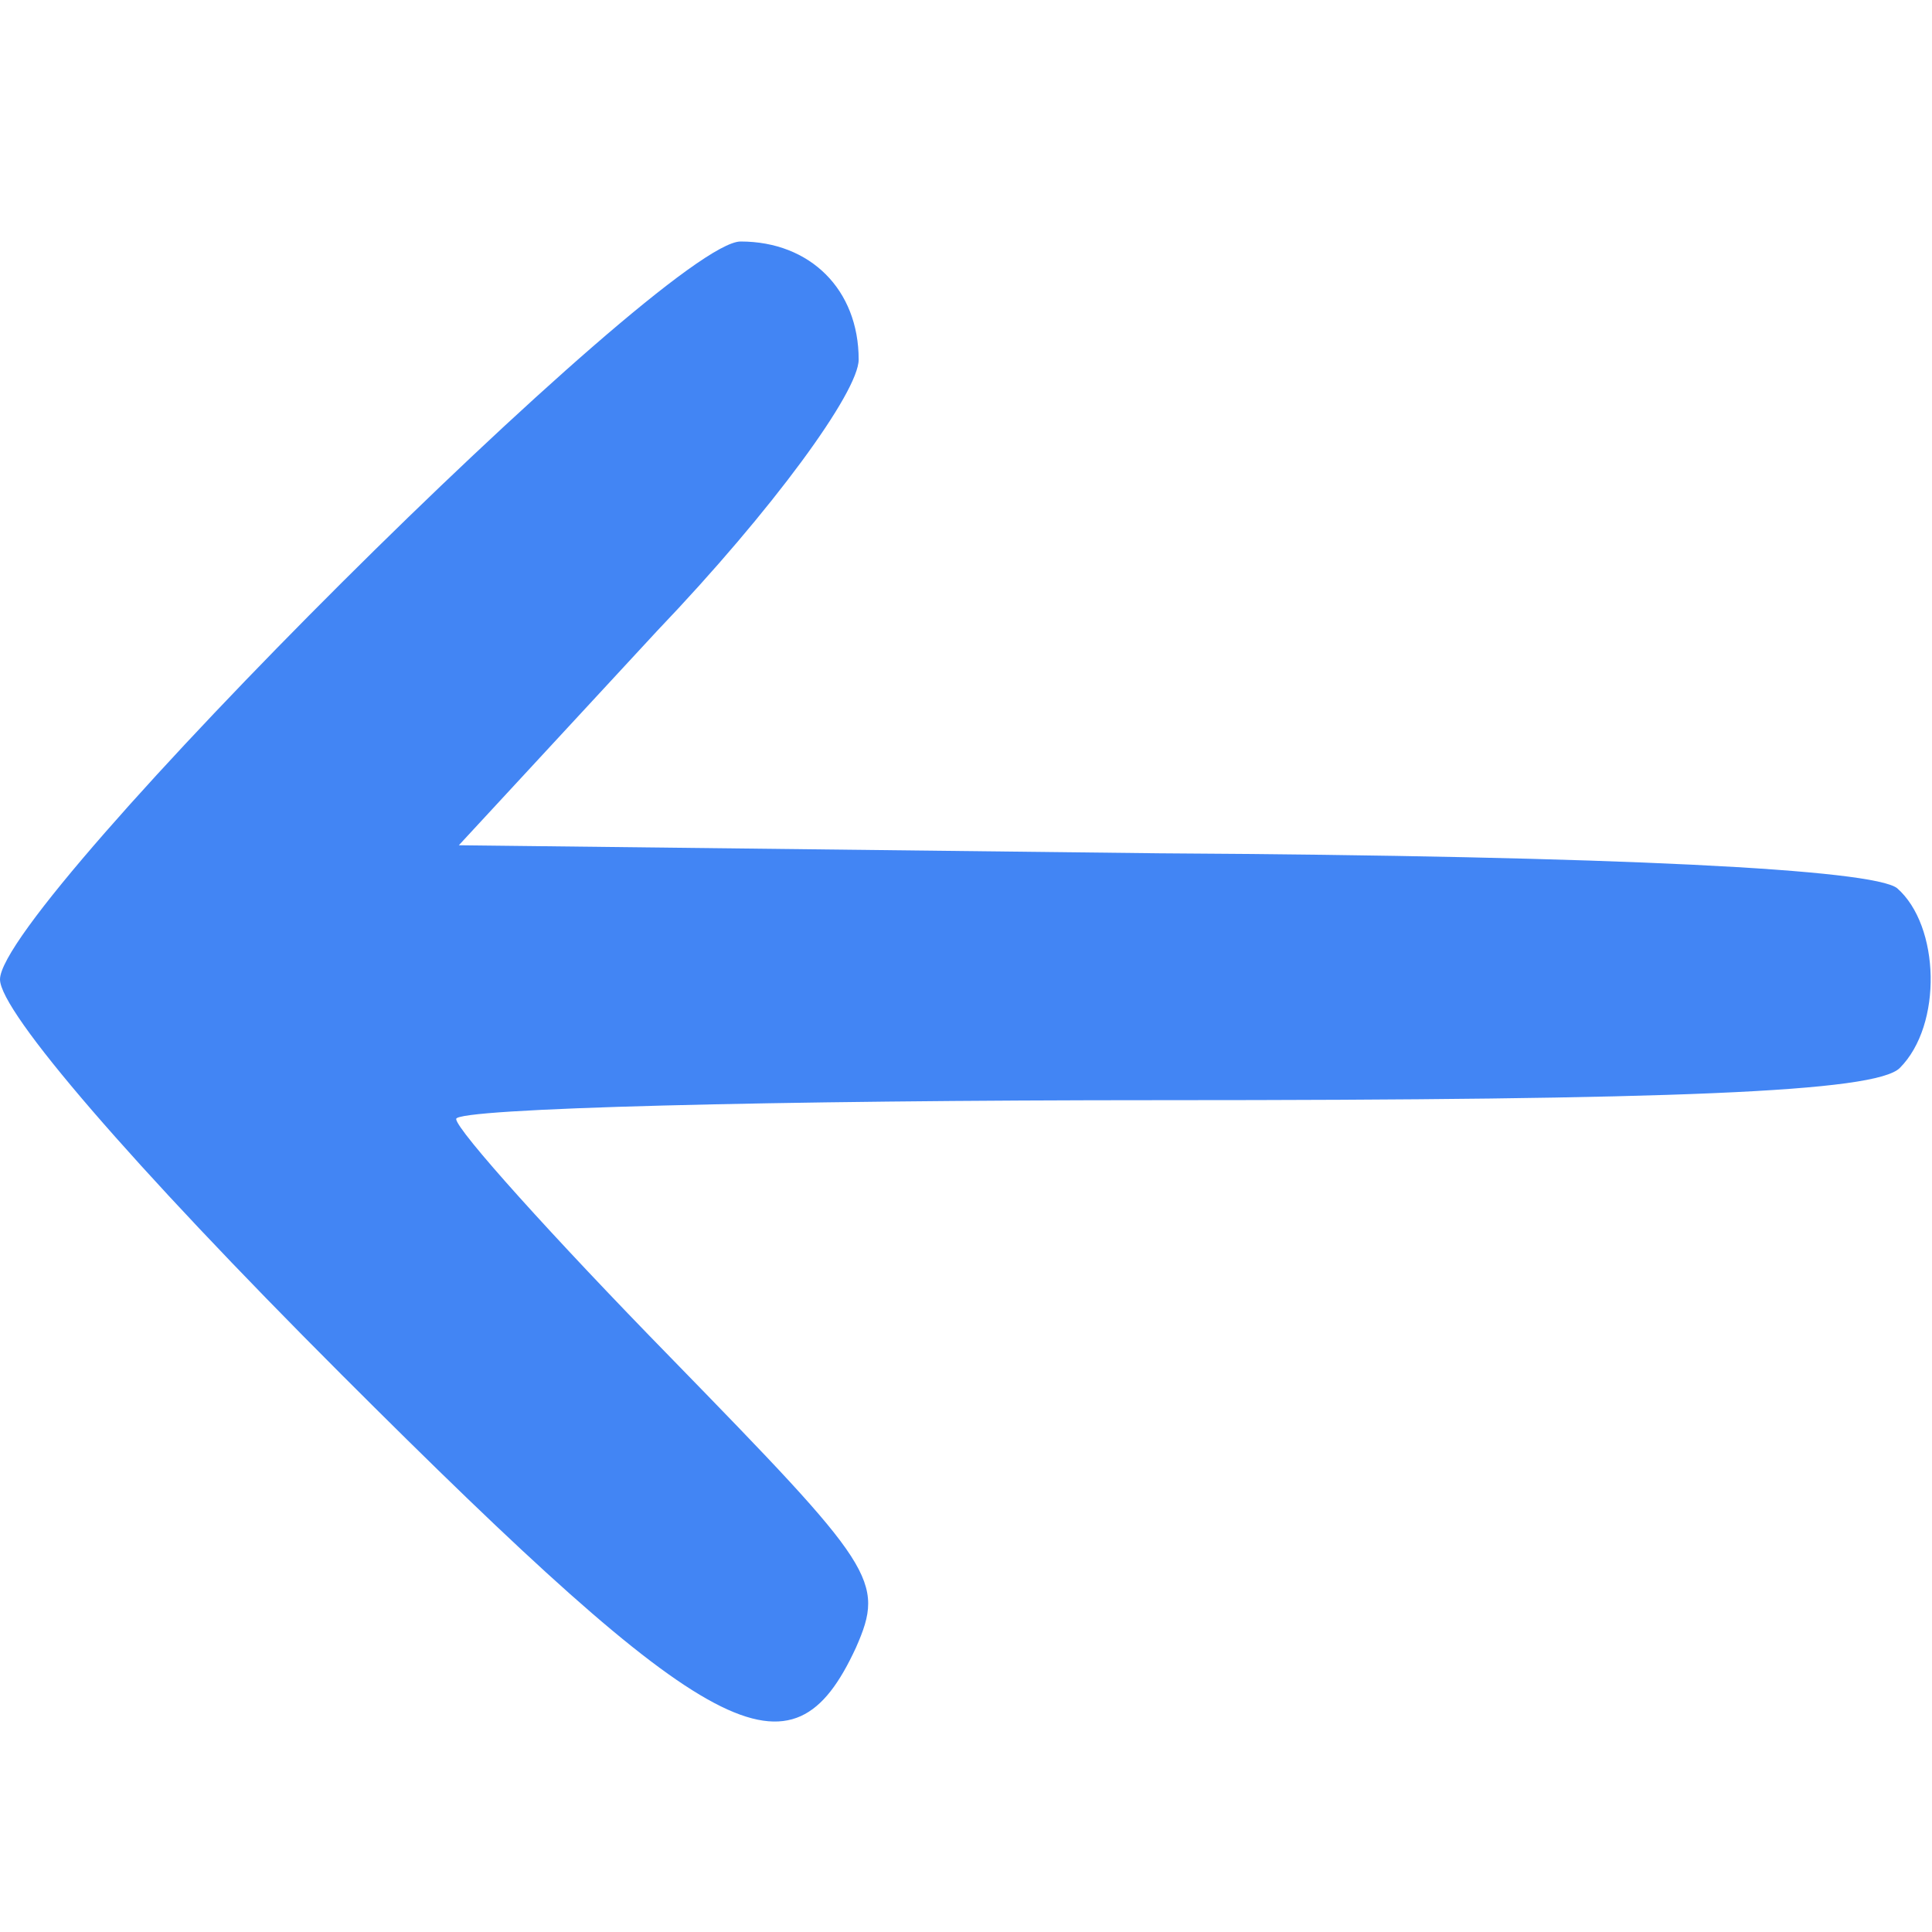 <!DOCTYPE svg PUBLIC "-//W3C//DTD SVG 20010904//EN" "http://www.w3.org/TR/2001/REC-SVG-20010904/DTD/svg10.dtd">
<svg version="1.0" xmlns="http://www.w3.org/2000/svg" width="72px" height="72px" viewBox="0 0 720 720" preserveAspectRatio="xMidYMid meet">
<g id="layer101" fill="#4285f4" stroke="none">
 <path d="M127 512 c-78 -78 -127 -135 -127 -147 0 -28 248 -275 276 -275 26 0 44 18 44 44 0 12 -32 56 -75 101 l-74 80 261 3 c172 1 266 6 275 13 16 14 17 51 1 67 -9 9 -84 12 -275 12 -145 0 -263 3 -263 7 0 4 36 44 80 89 76 78 80 83 69 108 -24 52 -53 37 -192 -102z"/>
 </g>

</svg>